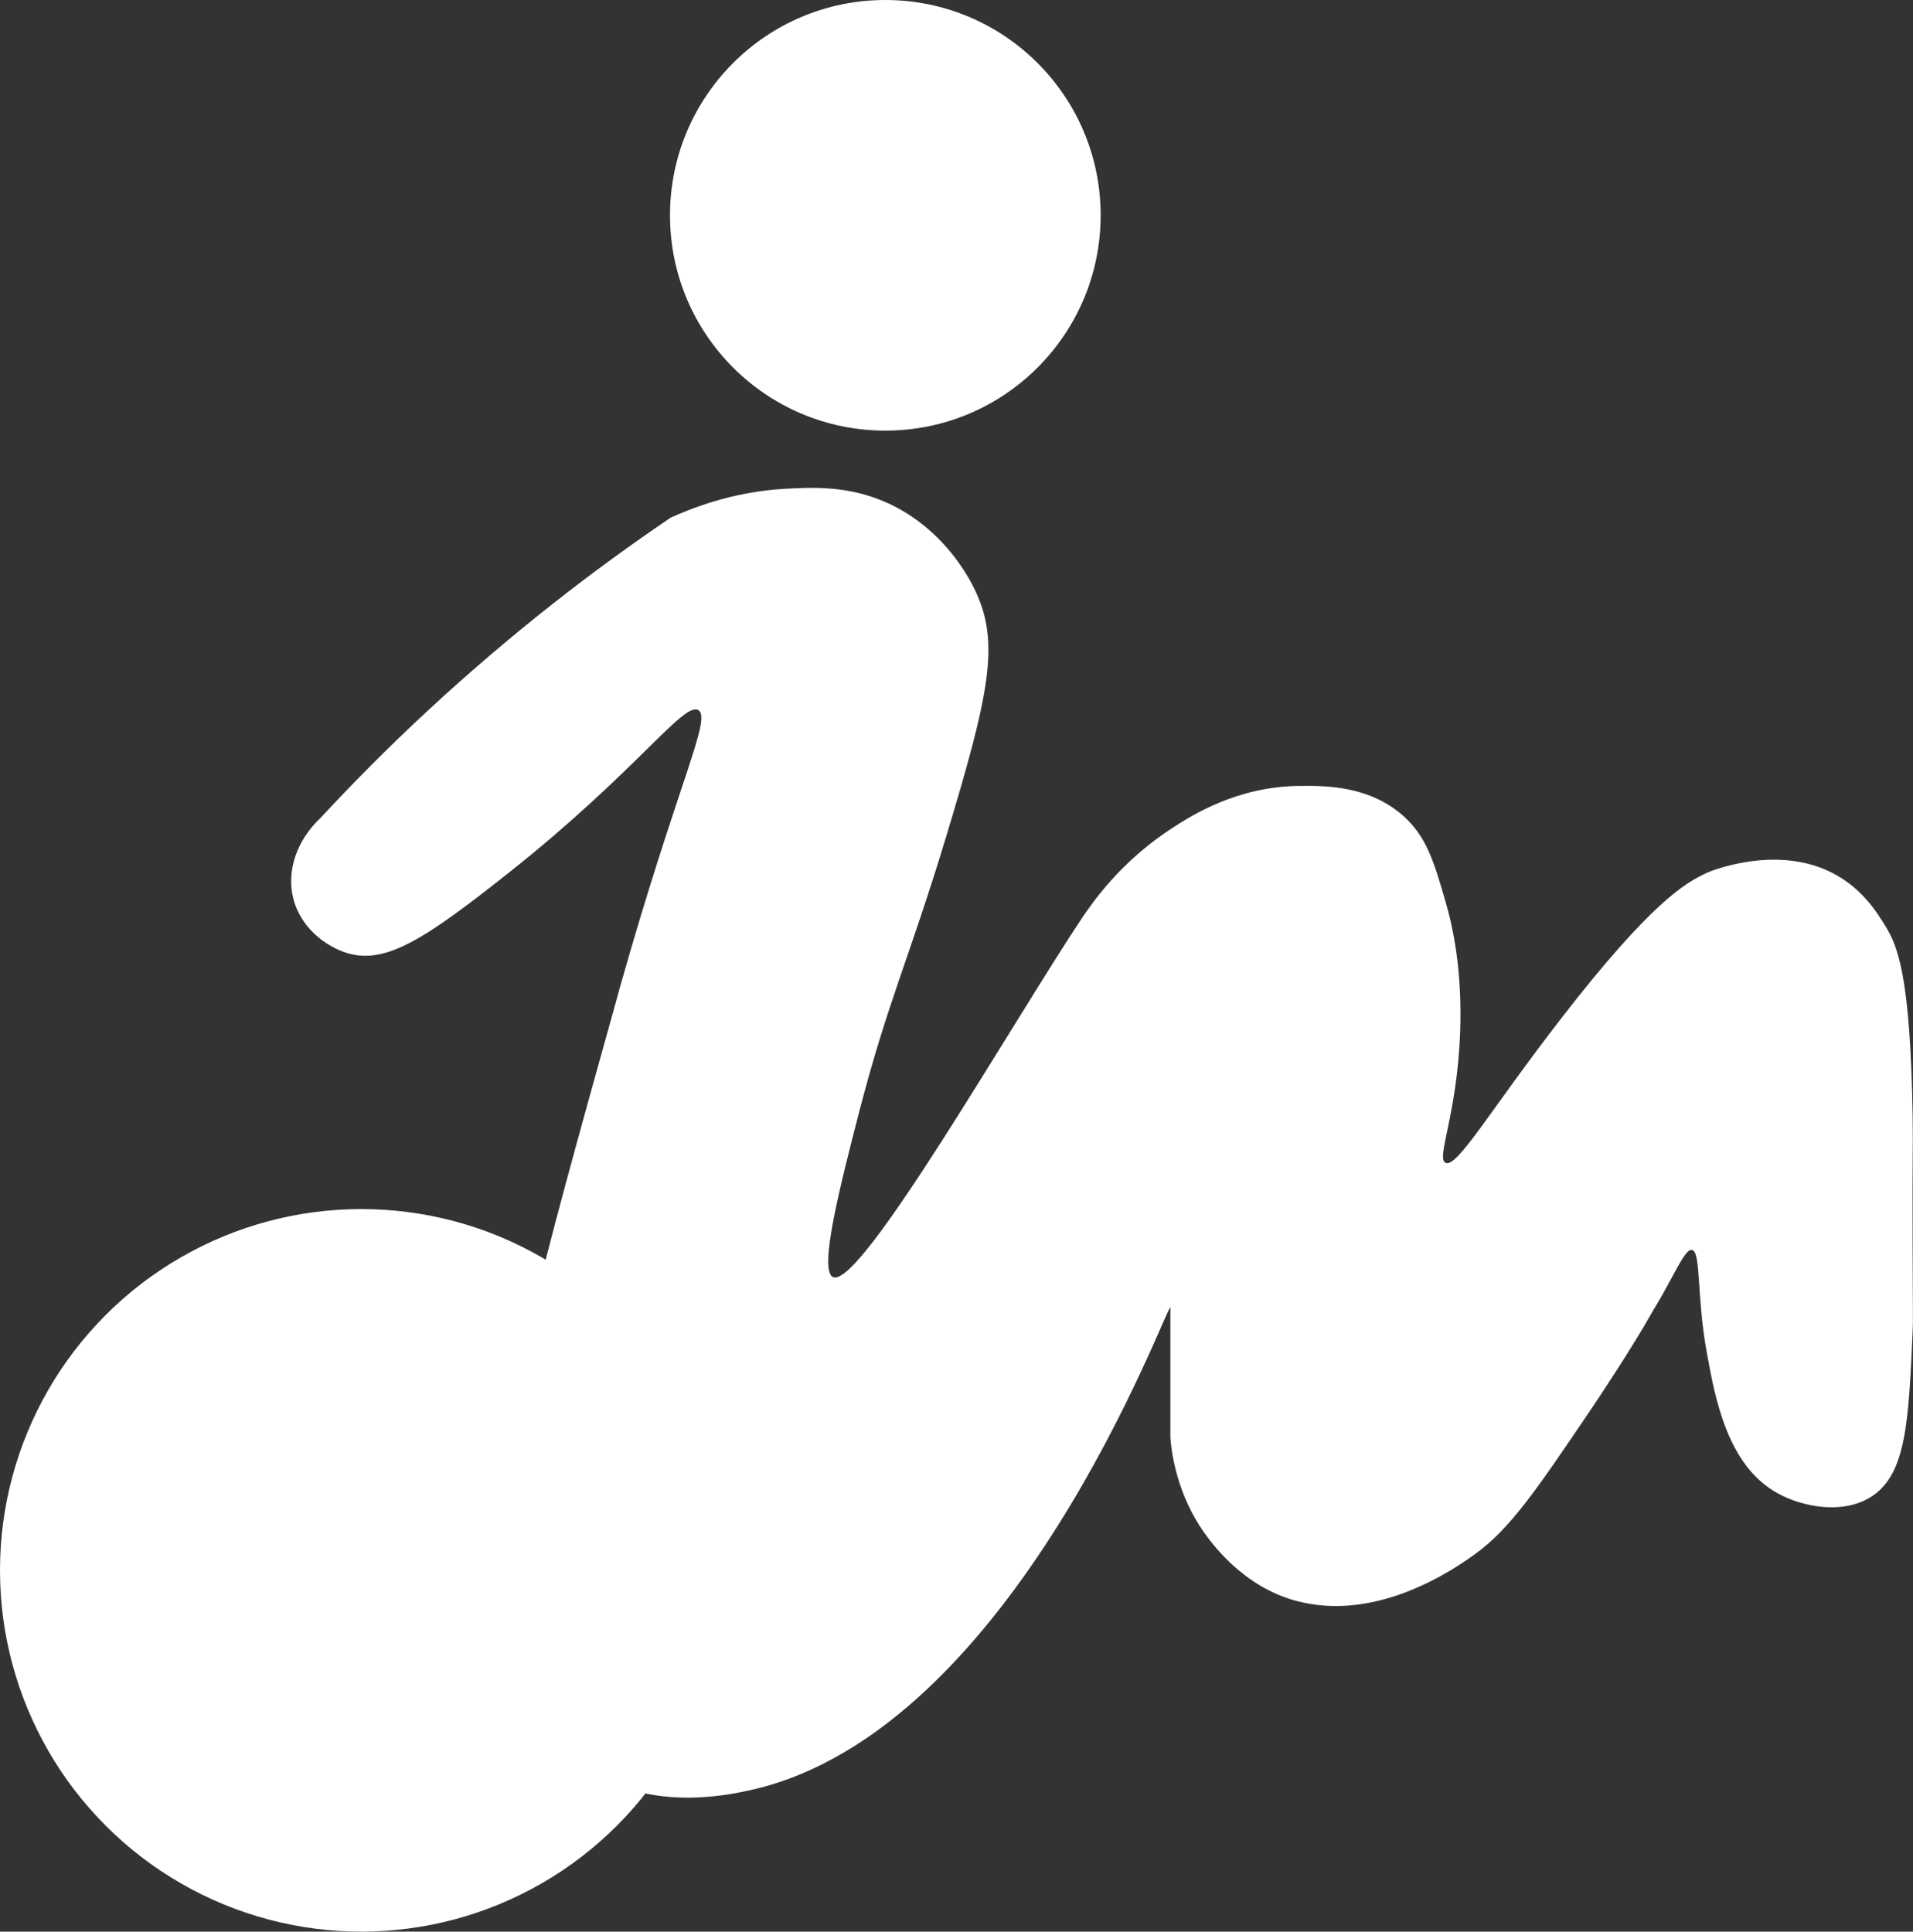 <?xml version="1.0" encoding="UTF-8"?>
<svg id="Layer_2" data-name="Layer 2" xmlns="http://www.w3.org/2000/svg" viewBox="0 0 105.1 106.13">
  <rect x="0" y="0" width="105.1" height="106.13" fill="#333333" stroke="none"/>
  <defs>
    <style>
      .cls-1 {
        fill: #fff;
        stroke-width: 1px;
      }
    </style>
  </defs>
  <g id="SLIDE_2" data-name="SLIDE 2">
    <g>
      <path class="cls-1" d="M64.3,71.87s0,0,0,.18c0,.3,0,.5,0,.66,0,.12,0,.26,0,3.13,0,3.15,0,3.14,0,3.15.04.55.25,2.71,1.59,4.82.44.68,2.03,3.02,4.78,3.98,4.69,1.63,9.28-1.62,10.35-2.39,1.93-1.38,3.38-3.52,6.27-7.79.62-.91,2.47-3.71,3.47-5.5.11-.2.29-.47.61-1.04.93-1.68,1.27-2.45,1.59-2.39.5.1.25,2.56.8,5.57.46,2.56,1.13,6.27,3.91,7.8,1.38.76,3.61,1.18,5.16.17,1.91-1.24,2.03-4.16,2.25-9.07.03-.67.01-.62,0-4.45-.02-5.8.03-5.47,0-7.41-.13-7.72-.83-9.31-1.48-10.38-.49-.81-1.33-2.14-2.97-2.97-3.1-1.56-6.72-.05-6.82,0-.03.01-.06.03-.06.03-1.14.52-3.04,1.61-7.96,7.96-3.91,5.05-5.74,8.26-6.37,7.96-.54-.25.63-2.61.8-7.17.12-3.4-.39-5.76-.8-7.17-.63-2.18-1.04-3.61-2.39-4.78-1.86-1.6-4.2-1.6-5.57-1.59-3.48.01-6,1.62-7.17,2.39-2.03,1.34-3.4,2.9-4.17,3.92-.3.4-.51.71-.61.85-3.96,5.94-12.22,20.46-13.74,19.83-.82-.34.41-5.11,1.43-9.07,1.58-6.1,2.77-8.48,4.78-15.13,2.38-7.87,2.97-10.65,1.59-13.54-.74-1.55-2.29-3.64-4.78-4.78-2.09-.96-4.03-.88-5.57-.8-3.09.16-5.37,1.15-6.37,1.59h0c-4.2,2.84-8.73,6.33-13.32,10.58-2.16,2-4.13,3.99-5.93,5.93-1.3,1.22-1.88,2.92-1.48,4.45.41,1.57,1.77,2.61,2.97,2.97,2.12.63,4.3-.8,8.9-4.45,7.03-5.58,9.58-9.4,10.38-8.9.75.47-1.16,4.05-4.33,15.29-.03.11-.09.33-.21.77-4.19,15.01-6.29,22.62-6.16,27.9.11,4.49.21,11.31,4.78,14.33,3.43,2.27,7.74,1.28,8.89,1.02,14.4-3.31,22.74-26.63,22.96-26.5Z"/>
      <g>
        <circle class="cls-1" cx="19.85" cy="86.28" r="19.85"/>
        <circle class="cls-1" cx="48.64" cy="11.83" r="11.83"/>
      </g>
    </g>
  </g>
</svg>